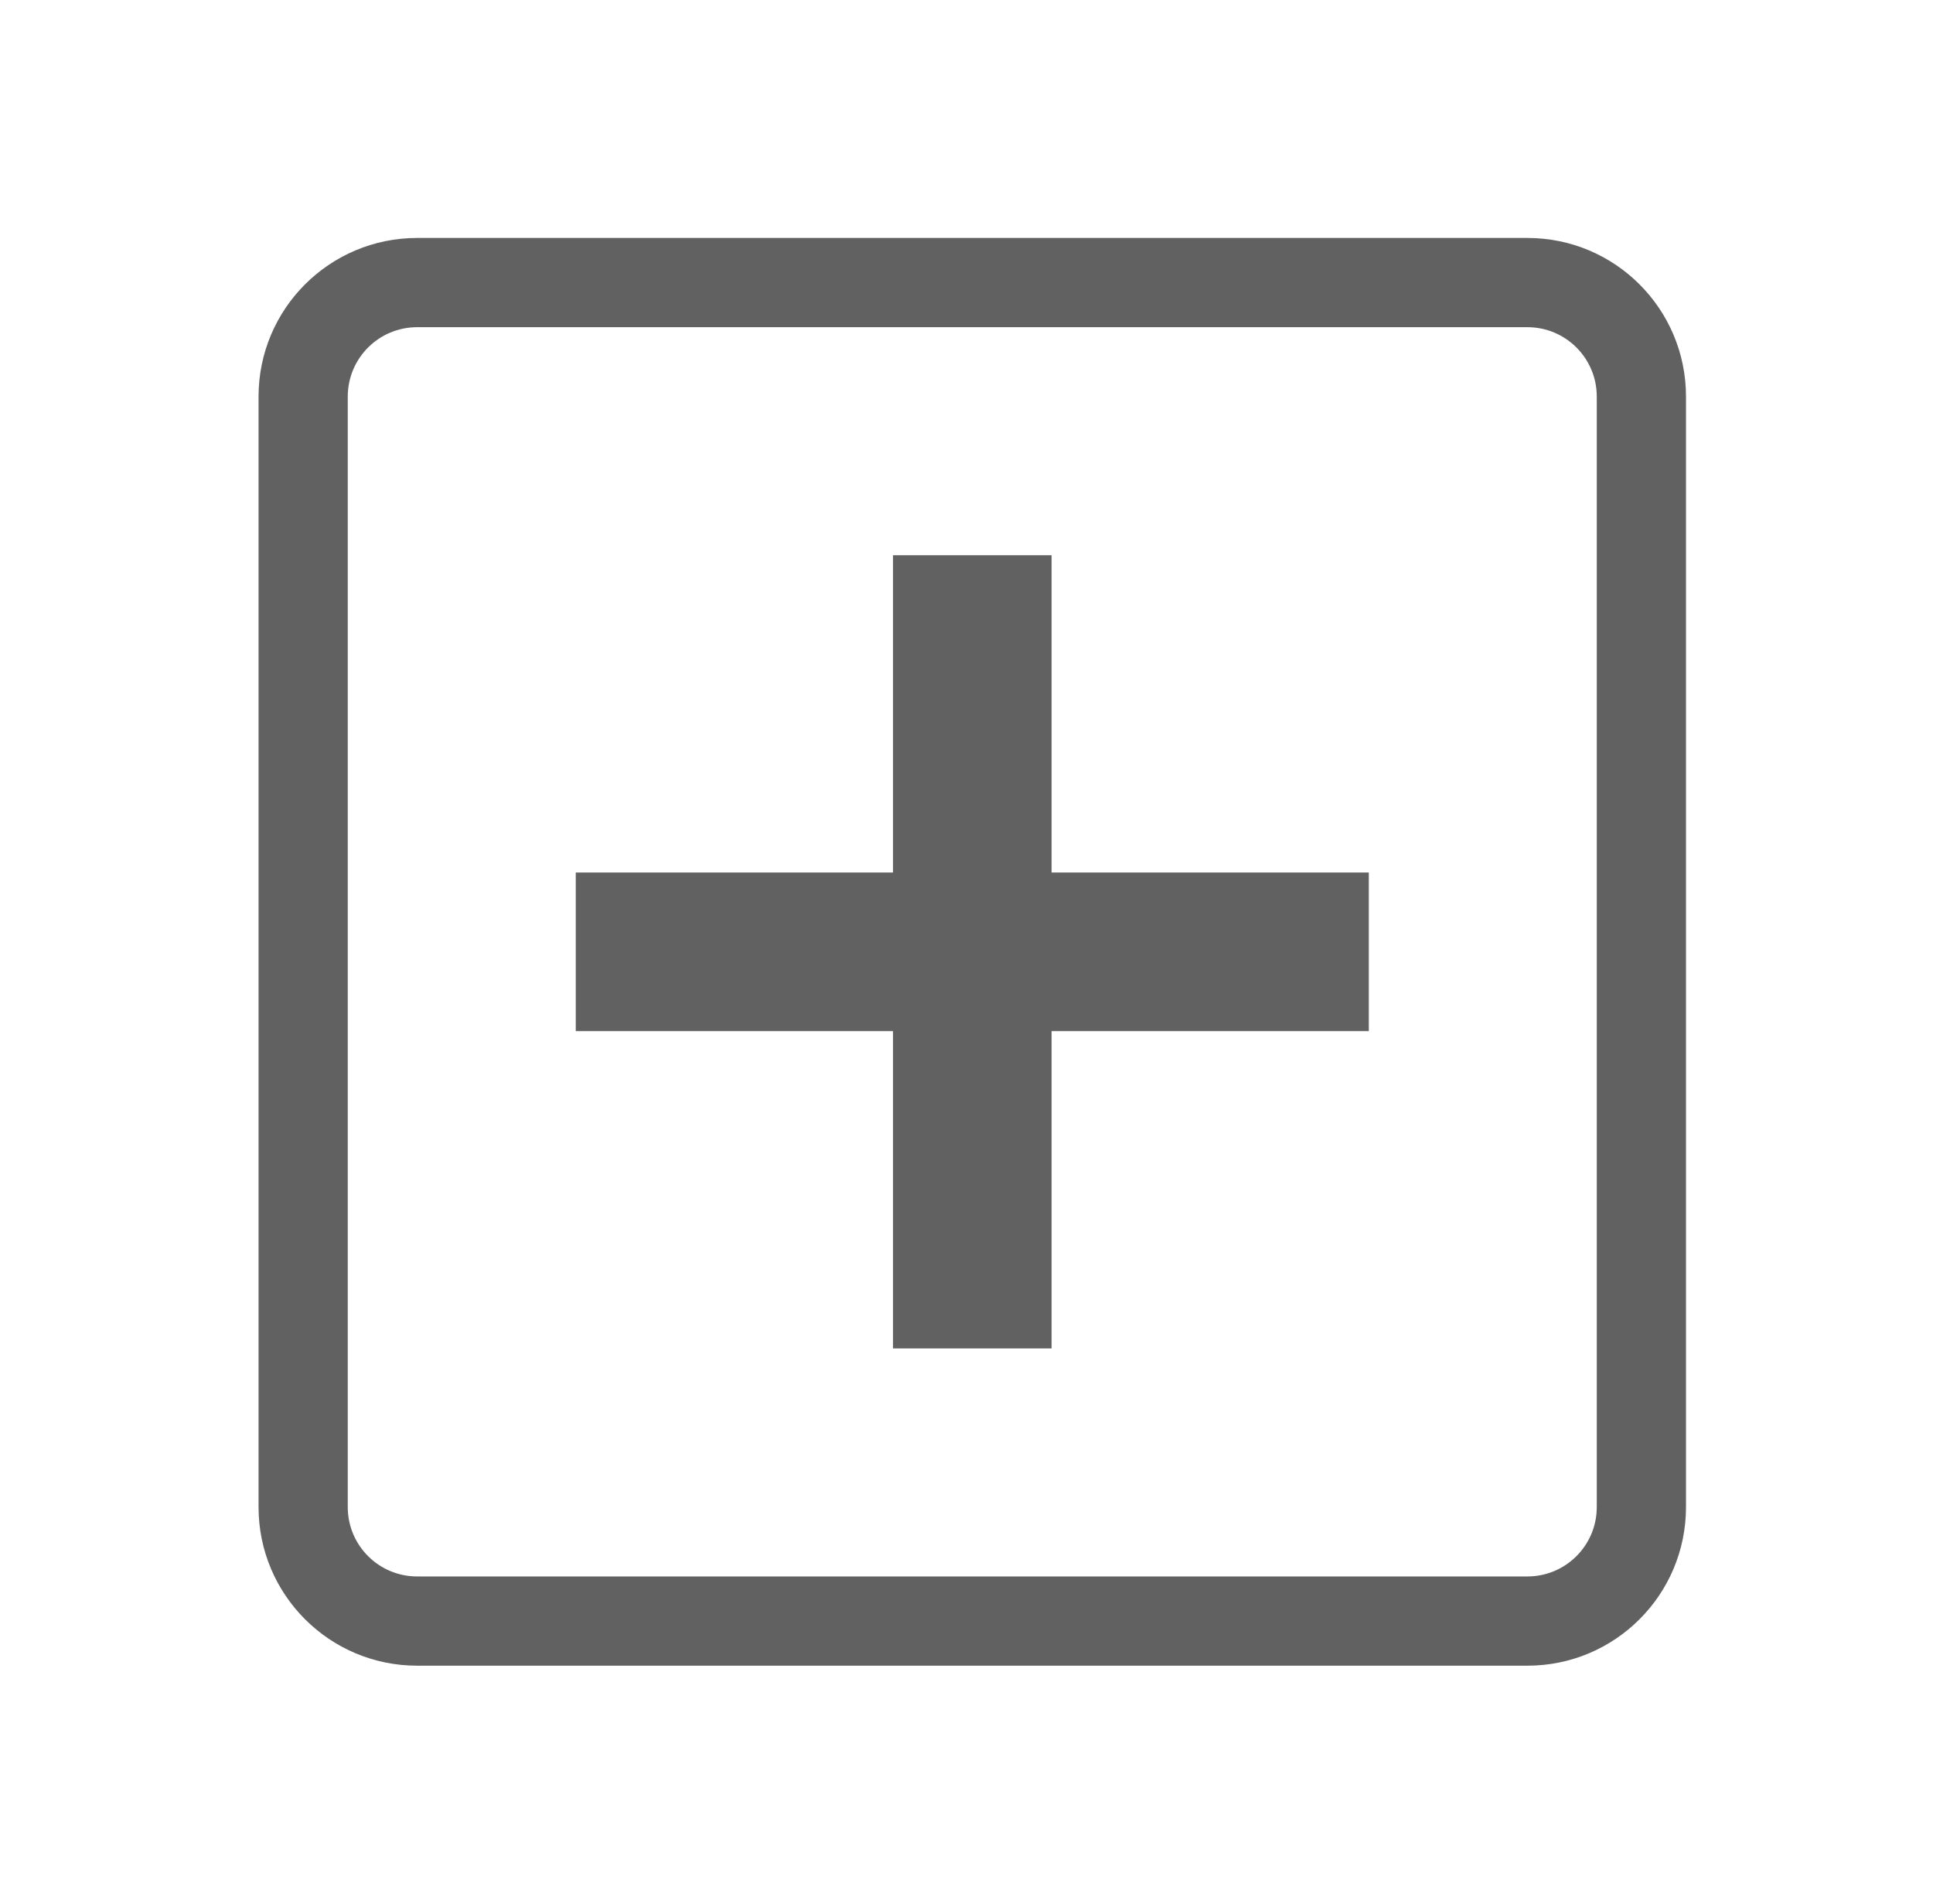 <?xml version="1.0" encoding="UTF-8" standalone="no"?><!DOCTYPE svg PUBLIC "-//W3C//DTD SVG 1.1//EN" "http://www.w3.org/Graphics/SVG/1.1/DTD/svg11.dtd"><svg width="100%" height="100%" viewBox="0 0 65 64" version="1.1" xmlns="http://www.w3.org/2000/svg" xmlns:xlink="http://www.w3.org/1999/xlink" xml:space="preserve" xmlns:serif="http://www.serif.com/" style="fill-rule:evenodd;clip-rule:evenodd;stroke-linejoin:round;stroke-miterlimit:2;"><g id="ic_add_square_o"><rect x="0.694" y="0" width="64" height="64" style="fill:none;"/><path d="M51.361,8l-37.333,0c-2.947,0 -5.334,2.387 -5.334,5.333l0,37.334c0,2.946 2.387,5.333 5.334,5.333l37.333,0c2.947,0 5.333,-2.387 5.333,-5.333l0,-37.334c0,-2.946 -2.386,-5.333 -5.333,-5.333Zm0,3c1.289,0 2.333,1.044 2.333,2.333l0,37.334c0,1.289 -1.044,2.333 -2.333,2.333c0,0 -37.333,0 -37.333,0c-1.29,0 -2.334,-1.044 -2.334,-2.333l0,-37.334c0,-1.289 1.044,-2.333 2.334,-2.333l37.333,0Zm-5.333,23.667l-10.667,0l0,10.666l-5.333,0l0,-10.666l-10.667,0l0,-5.334l10.667,0l0,-10.666l5.333,0l0,10.666l10.667,0l0,5.334Z" style="fill:#616161;"/></g></svg>